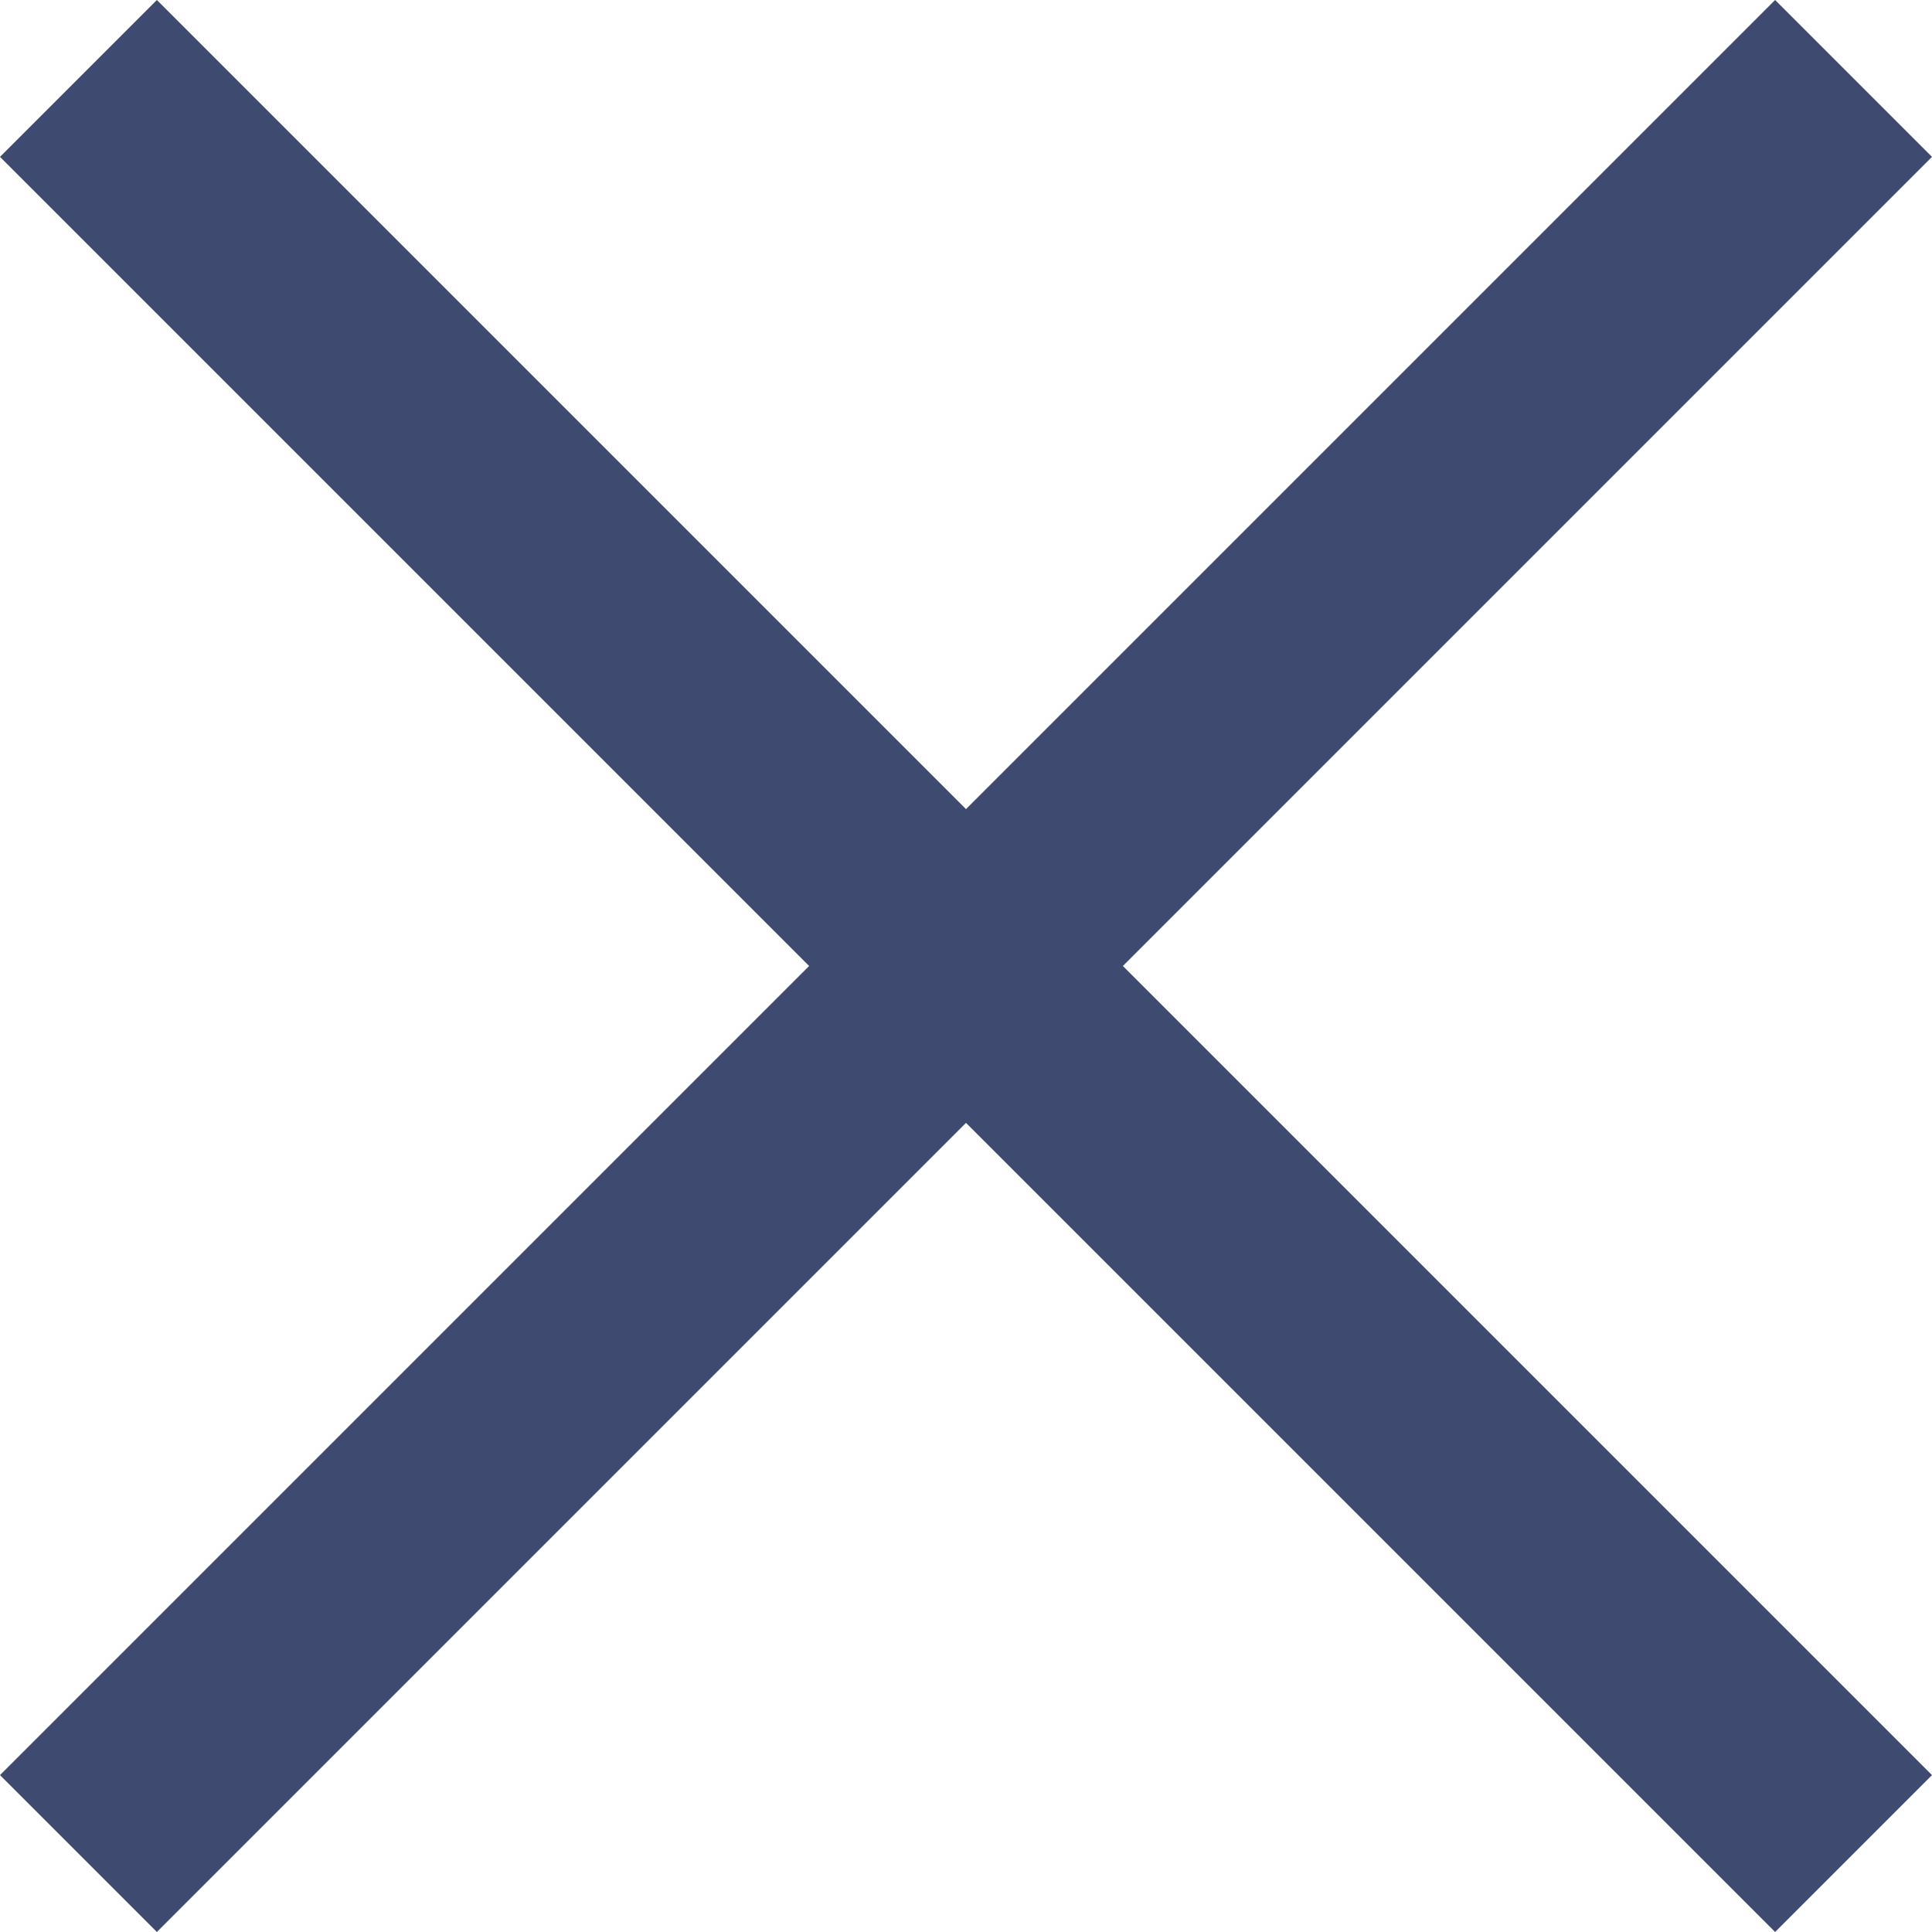 <svg width="20" height="20" fill="none" xmlns="http://www.w3.org/2000/svg"><path fill-rule="evenodd" clip-rule="evenodd" d="M8.376 10L0 18.376 1.624 20 10 11.624 18.376 20 20 18.376 11.624 10 20 1.624 18.376 0 10 8.376 1.624 0 0 1.624 8.376 10z" fill="#3E4A70"/></svg>